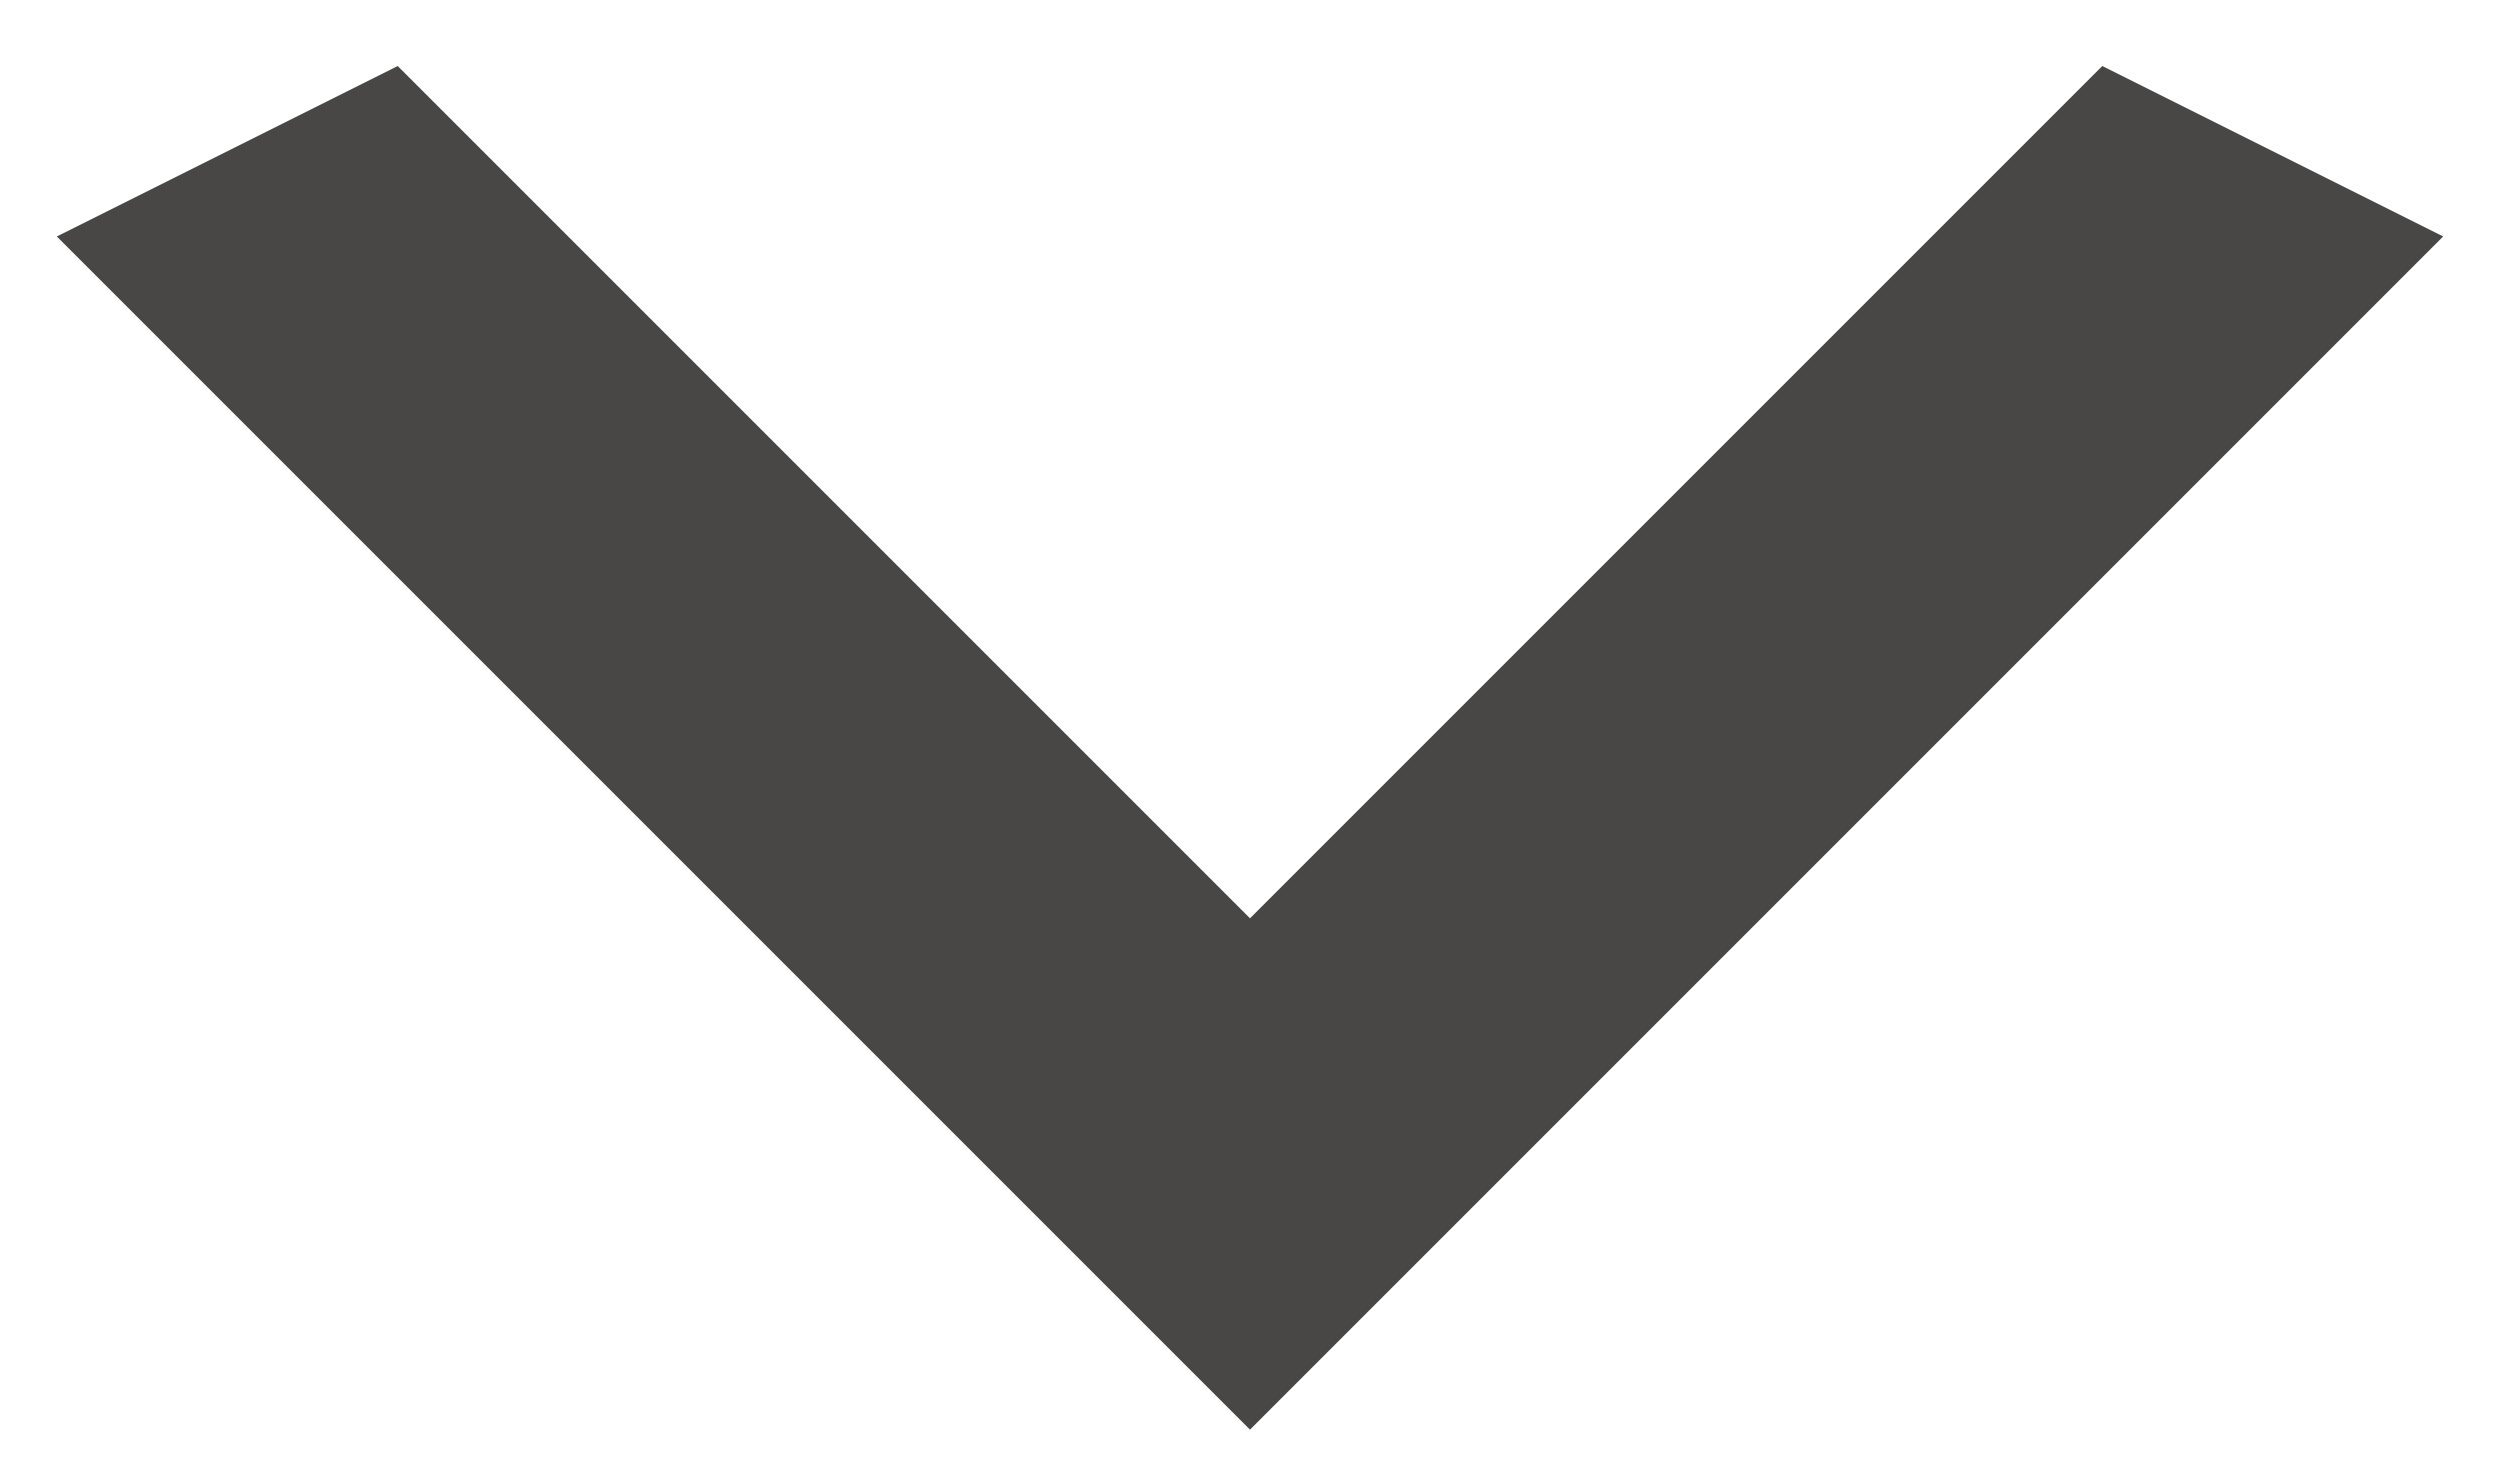 <svg width="22" height="13" viewBox="0 0 22 13" fill="none" xmlns="http://www.w3.org/2000/svg">
<path d="M3.5 0.581L11 8.081L18.5 0.581L21.5 2.081L11 12.581L0.5 2.081L3.5 0.581Z" fill="#494745"/>
</svg>
